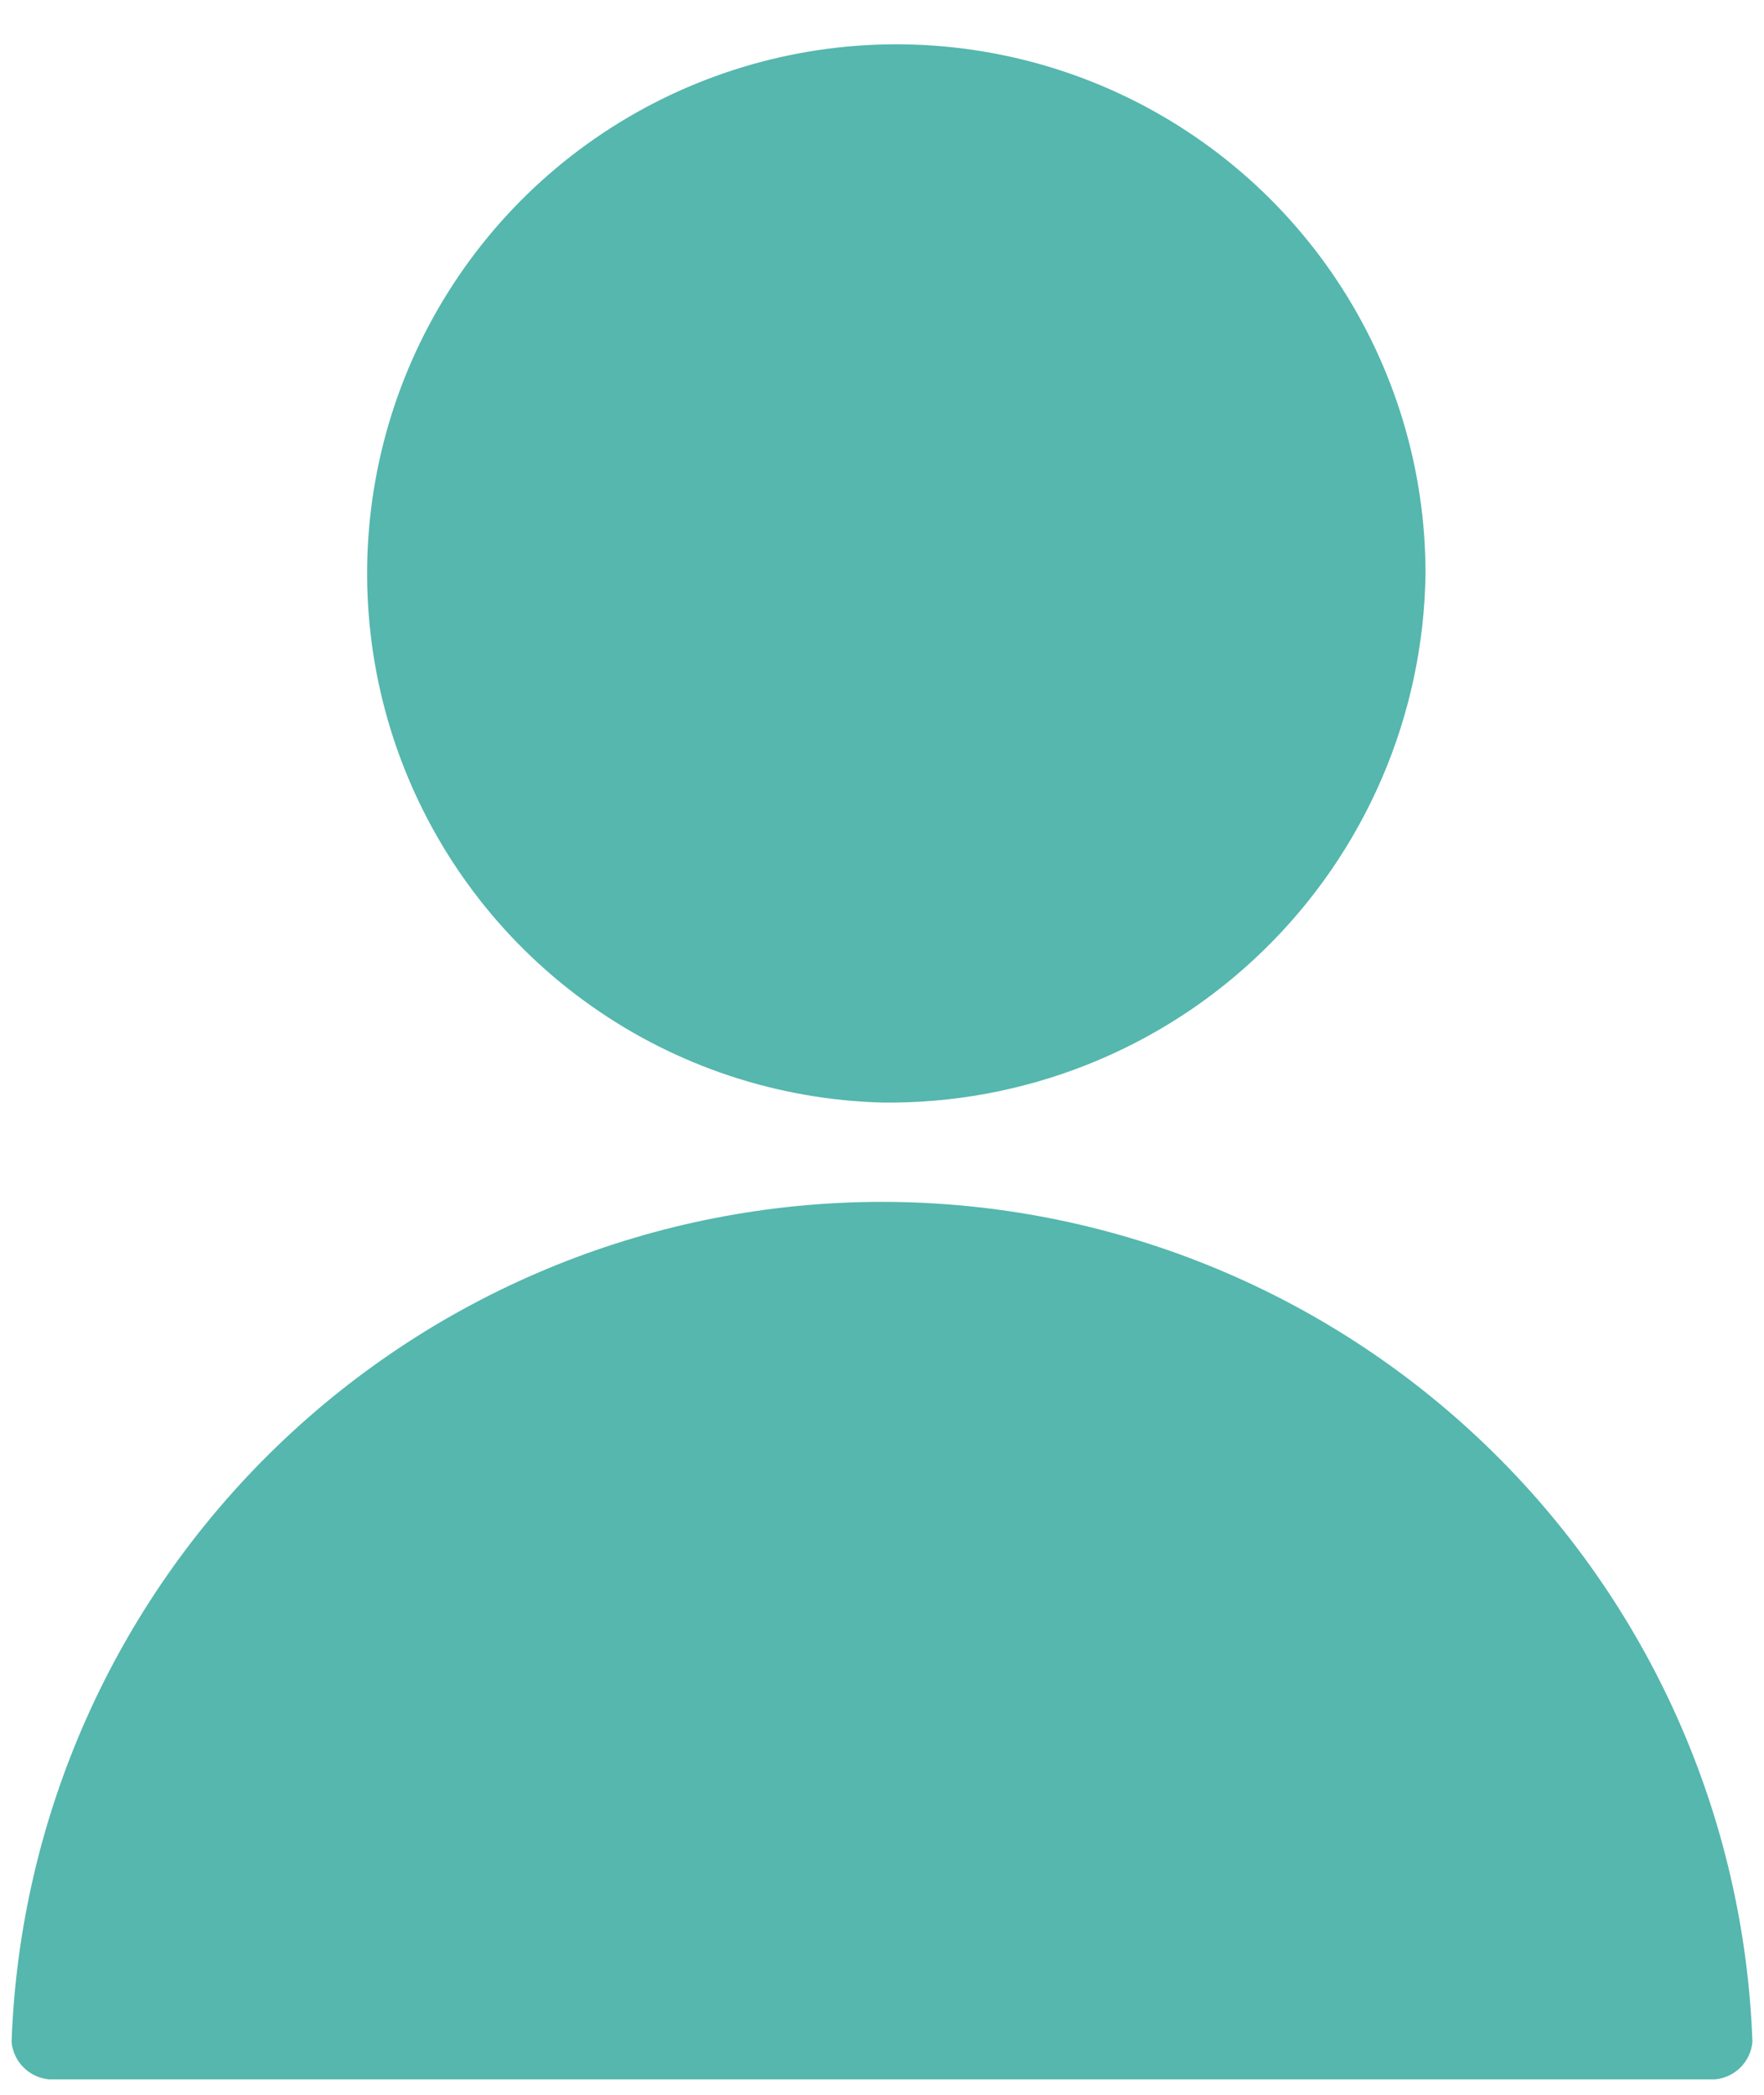 <svg width="32" height="38" viewBox="0 0 32 38" fill="none" xmlns="http://www.w3.org/2000/svg">
<path d="M16 20C14.113 19.949 12.283 19.343 10.739 18.257C9.195 17.172 8.005 15.655 7.318 13.897C6.631 12.139 6.478 10.217 6.877 8.373C7.276 6.528 8.211 4.842 9.563 3.525C10.915 2.209 12.626 1.32 14.481 0.97C16.335 0.62 18.252 0.825 19.991 1.558C21.73 2.292 23.215 3.522 24.258 5.094C25.302 6.667 25.859 8.512 25.86 10.4C25.843 11.678 25.575 12.94 25.07 14.114C24.565 15.288 23.834 16.351 22.918 17.242C22.003 18.134 20.921 18.836 19.733 19.309C18.546 19.782 17.278 20.017 16 20ZM0.89 37.72C0.715 37.704 0.551 37.627 0.427 37.503C0.302 37.379 0.226 37.215 0.21 37.04C0.356 32.95 2.083 29.075 5.028 26.233C7.973 23.39 11.907 21.802 16 21.802C20.093 21.802 24.026 23.39 26.972 26.233C29.917 29.075 31.644 32.95 31.79 37.04C31.774 37.215 31.698 37.379 31.573 37.503C31.449 37.627 31.285 37.704 31.11 37.72" fill="#55B7AE"/>
</svg>
